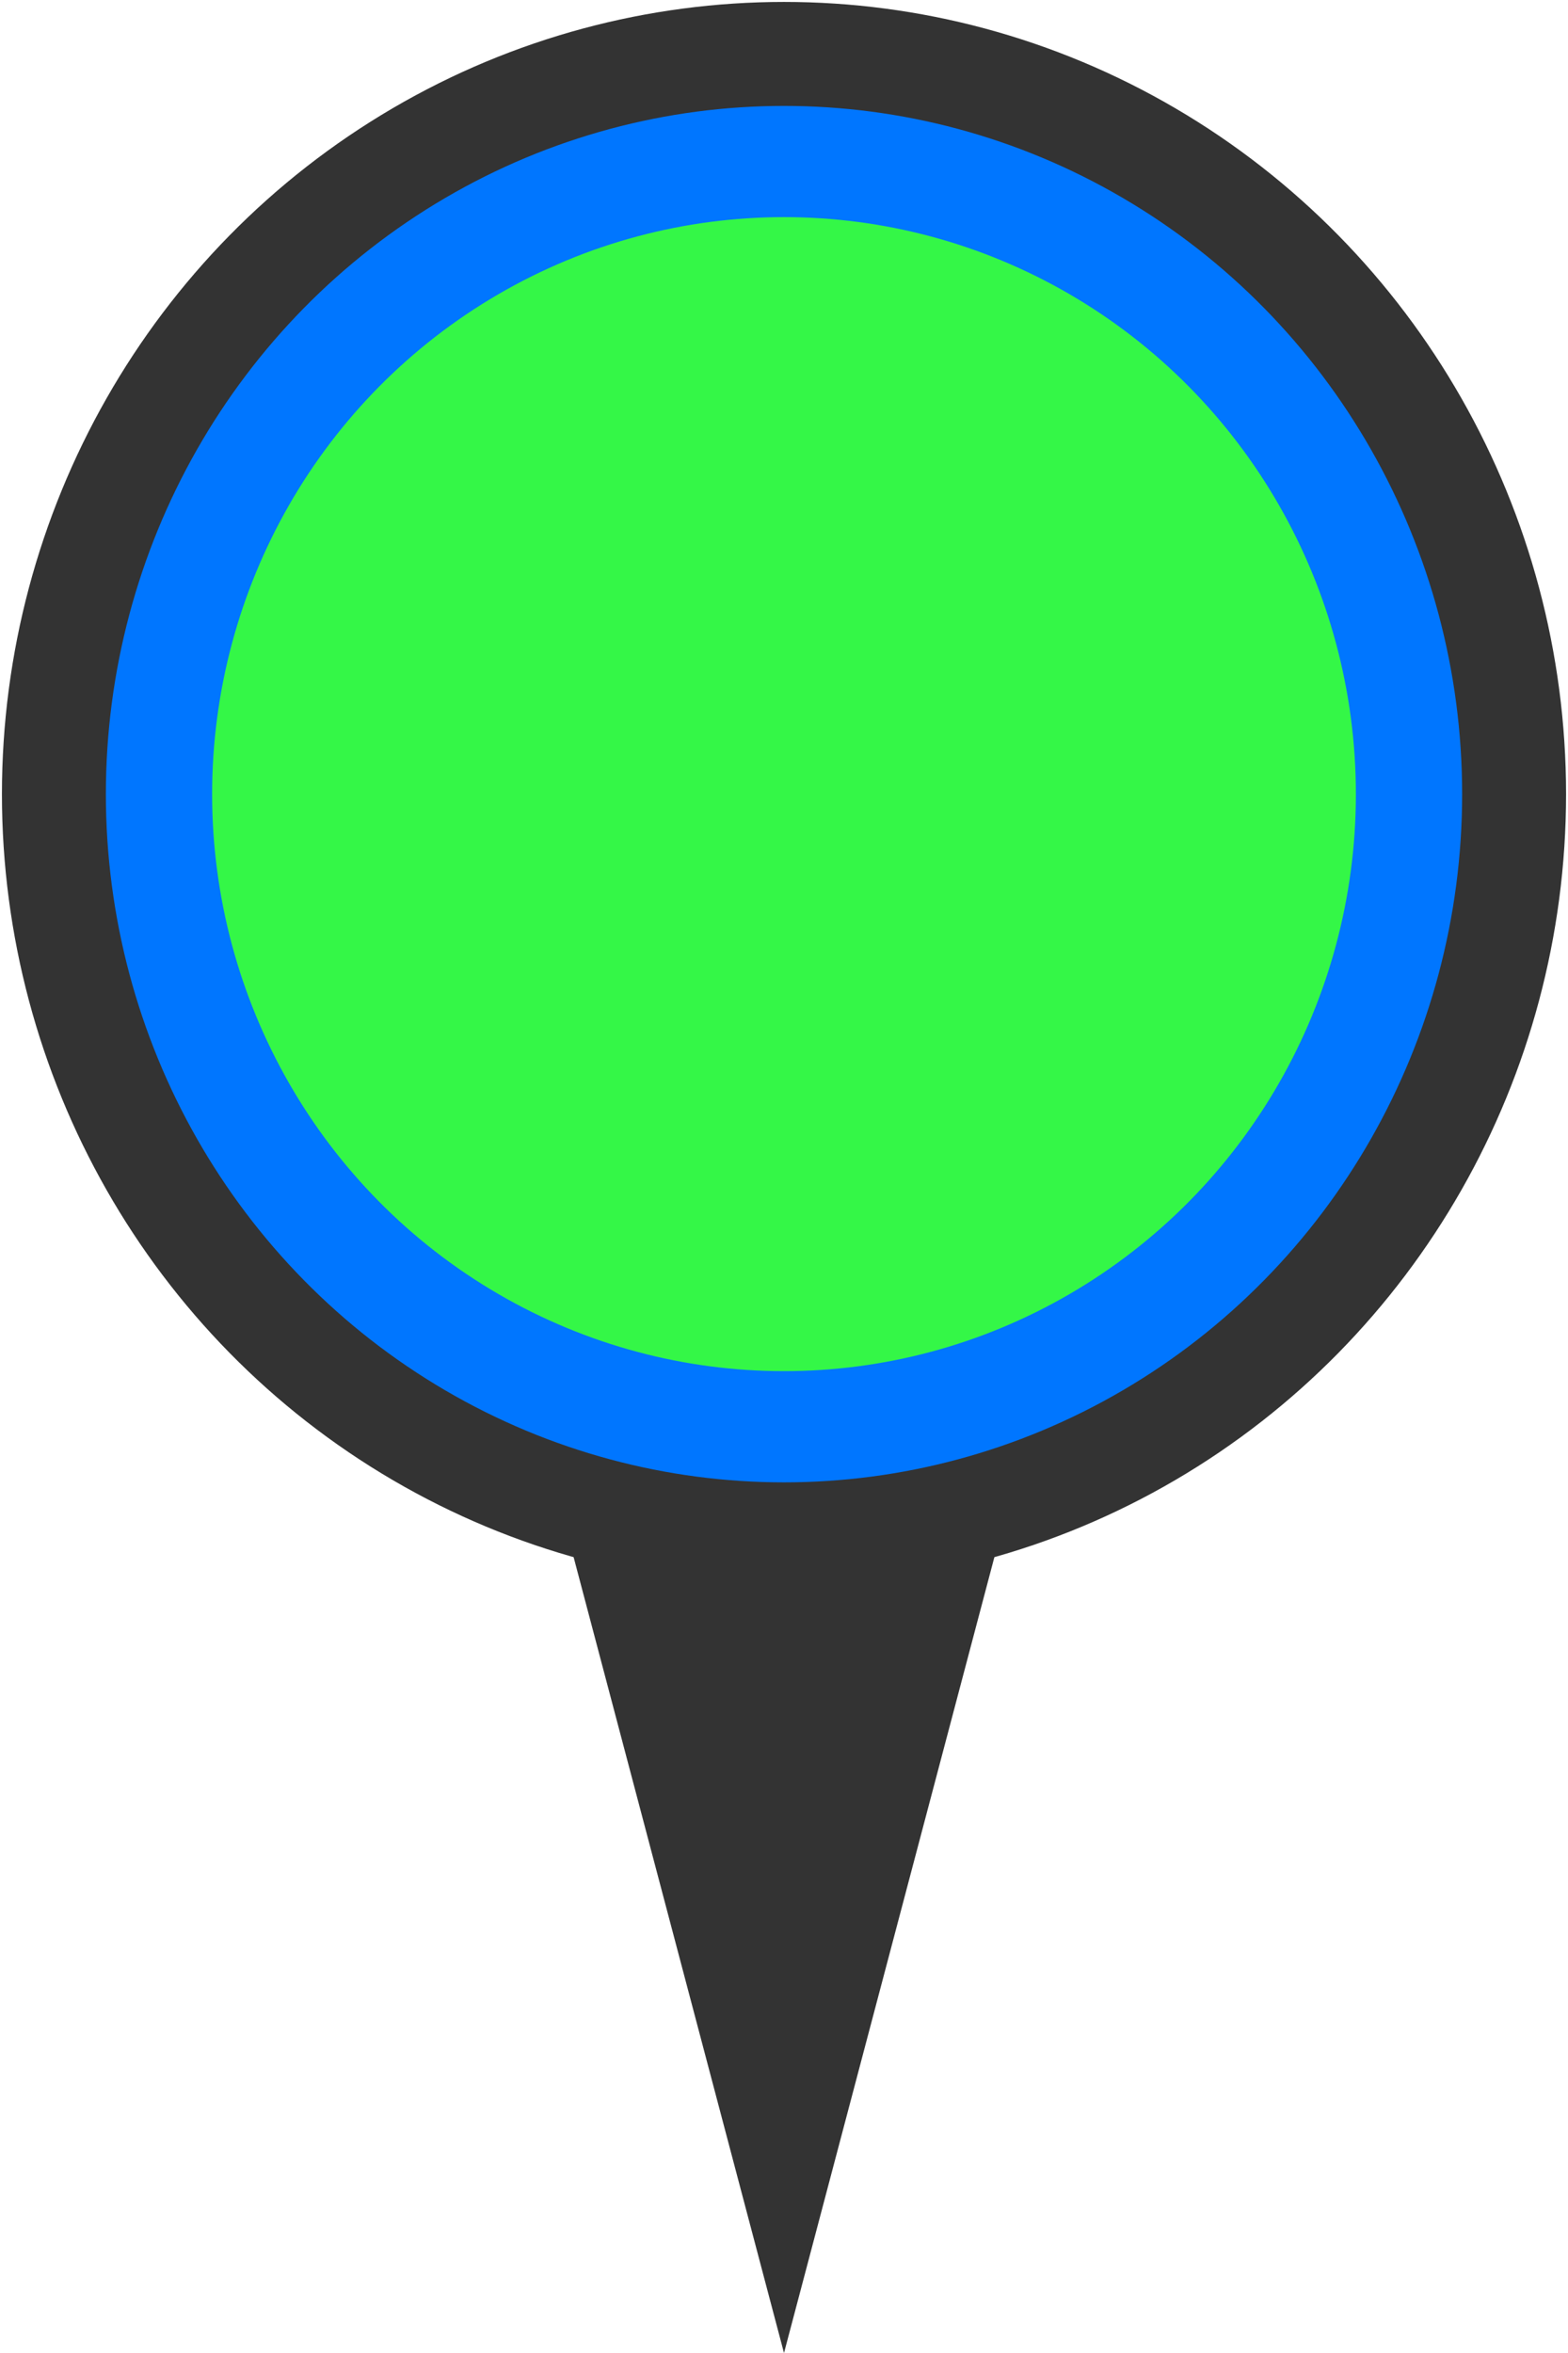 <?xml version="1.0" encoding="utf-8"?>
<!-- Generator: Adobe Illustrator 24.0.2, SVG Export Plug-In . SVG Version: 6.00 Build 0)  -->
<svg version="1.1" id="Layer_1" xmlns="http://www.w3.org/2000/svg" xmlns:xlink="http://www.w3.org/1999/xlink" x="0px" y="0px"
	 viewBox="0 0 32 48" style="enable-background:new 0 0 32 48;" xml:space="preserve">
<style type="text/css">
	.st0{fill:#333333;}
	.st1{fill:#34F747;stroke:#0076FF;stroke-width:3.258;}
	.st2{fill:none;stroke:#333333;stroke-width:2.121;}
</style>
<path class="st0" d="M22.4,23.8L16,48L9.6,23.8H16H22.4z"/>
<ellipse class="st1" cx="16" cy="16.2" rx="13.3" ry="13.4"/>
<ellipse class="st2" cx="16" cy="16.2" rx="14.9" ry="15.1"/>
</svg>
